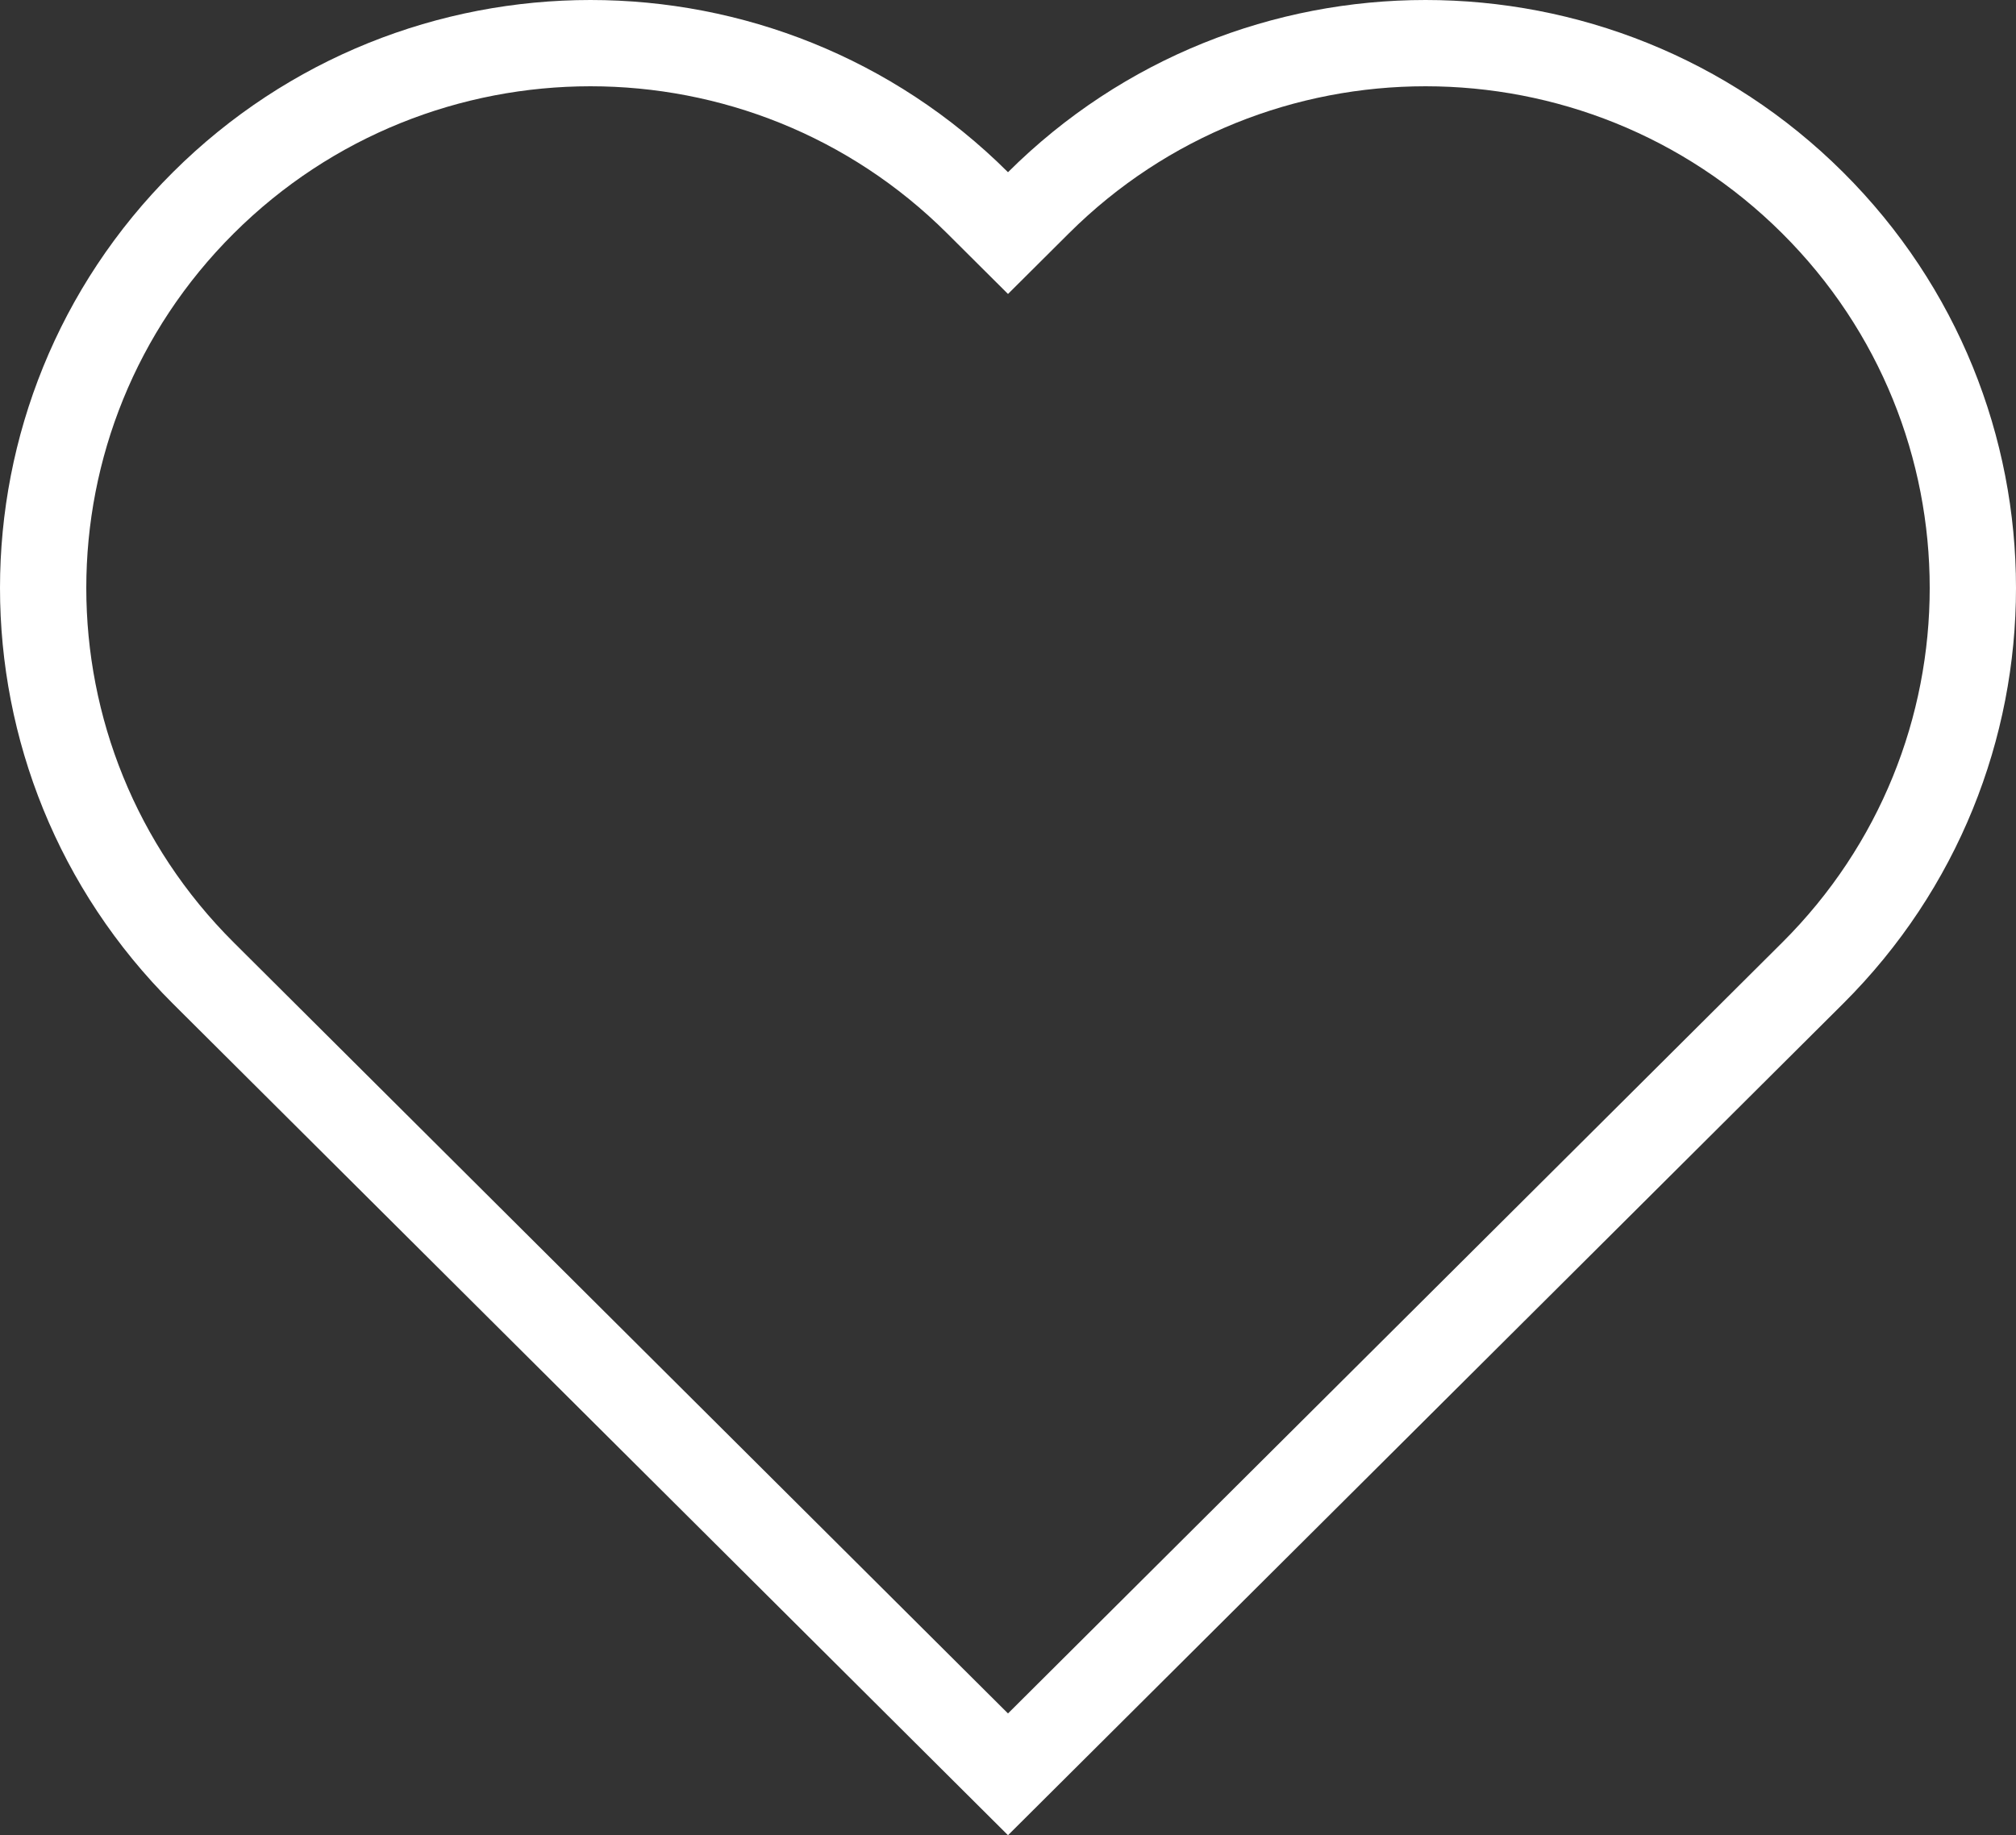 <svg width="257" height="234" viewBox="0 0 257 234" fill="none" xmlns="http://www.w3.org/2000/svg">
<rect x="0" y="0" width="257" height="234" fill="#333333" stroke="none"/>
<path stroke="white" d="M124.619 25.855L128.5 29.72L132.381 25.855C159.631 -1.285 203.822 -1.285 231.072 25.855C258.309 52.982 258.309 96.955 231.072 124.082L128.5 226.238L25.928 124.082C-1.309 96.955 -1.309 52.982 25.928 25.855C53.178 -1.285 97.369 -1.285 124.619 25.855Z" stroke-width="11"/>
</svg>
